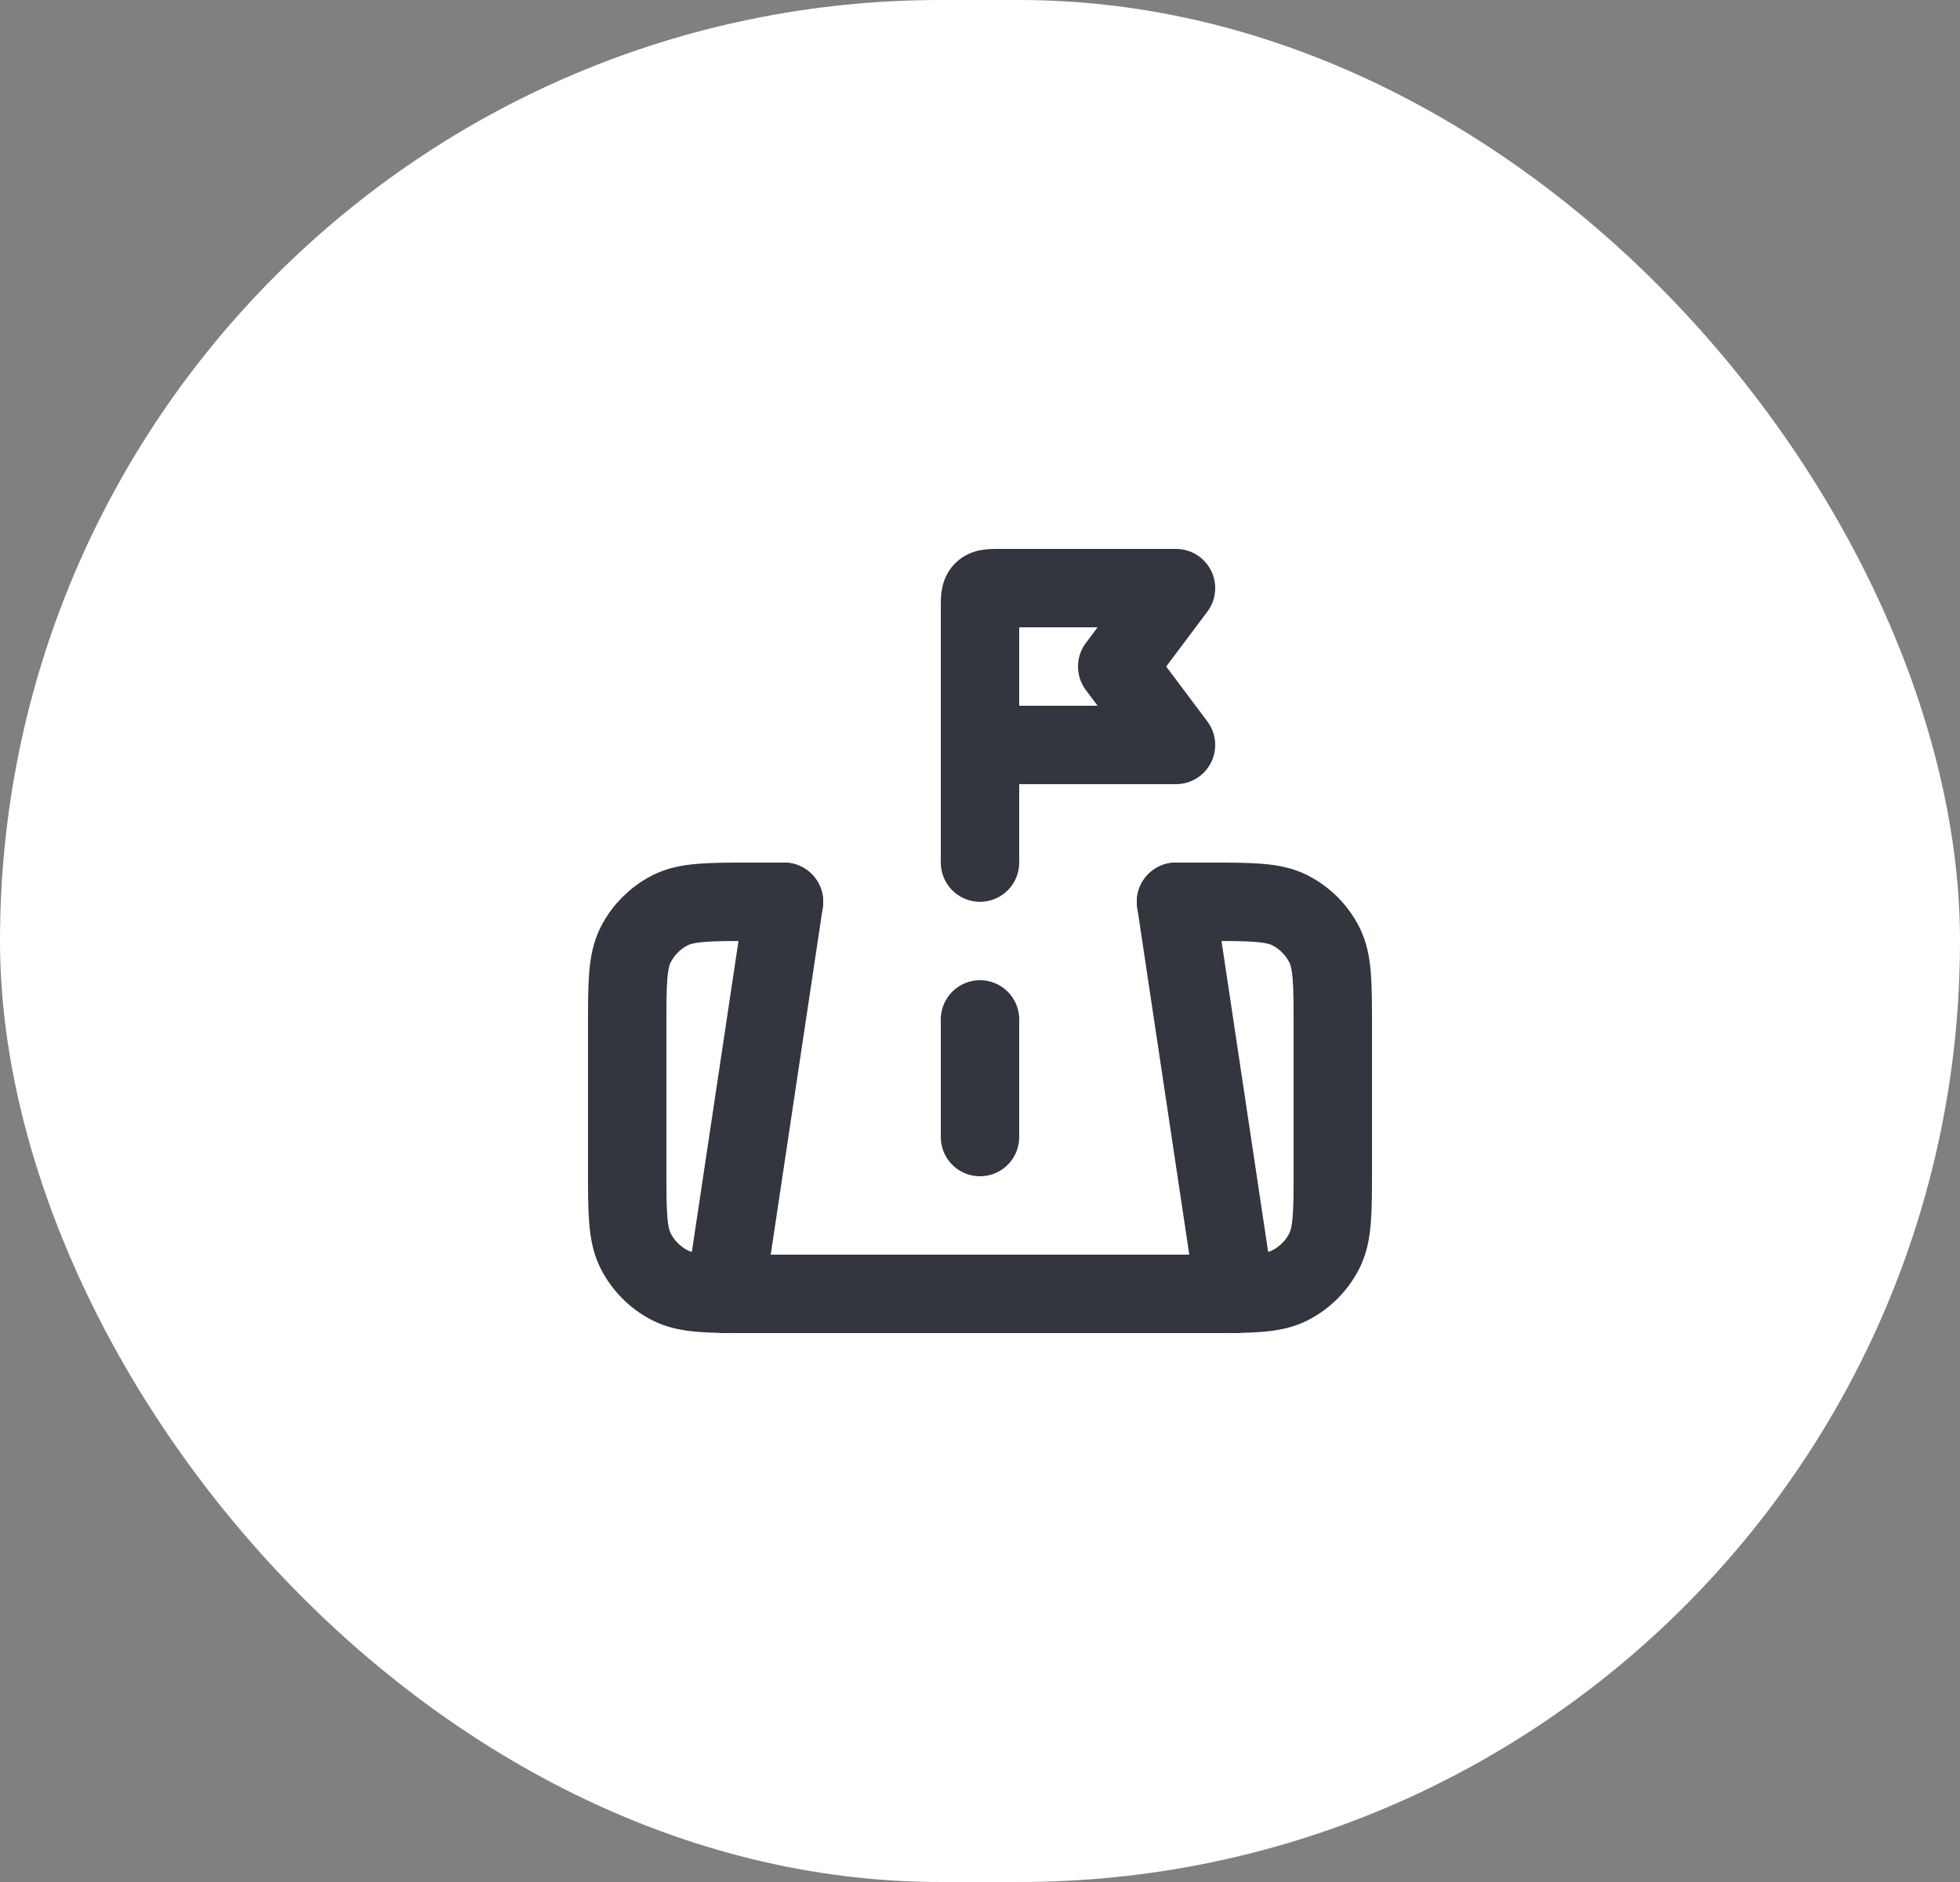 <svg width="50" height="48" viewBox="0 0 50 48" fill="none" xmlns="http://www.w3.org/2000/svg">
<rect x="0" y="0" width="50" height="48" fill="#808080" stroke="none"/>
<rect width="50" height="48" rx="24" fill="white"/>
<path d="M30 23H30.8C31.92 23 32.48 23 32.908 23.218C33.284 23.41 33.59 23.716 33.782 24.092C34 24.52 34 25.08 34 26.2V29.8C34 30.92 34 31.48 33.782 31.908C33.59 32.284 33.284 32.59 32.908 32.782C32.48 33 31.92 33 30.8 33H19.2C18.08 33 17.52 33 17.092 32.782C16.716 32.59 16.41 32.284 16.218 31.908C16 31.48 16 30.92 16 29.8V26.2C16 25.08 16 24.52 16.218 24.092C16.41 23.716 16.716 23.41 17.092 23.218C17.52 23 18.08 23 19.2 23H20" stroke="#33363F" stroke-width="2" stroke-linecap="round"/>
<path d="M18.5 33L20 23M31.5 33L30 23" stroke="#33363F" stroke-width="2" stroke-linecap="round"/>
<path d="M25 29L25 26" stroke="#33363F" stroke-width="2" stroke-linecap="round"/>
<path d="M25 19V15.5C25 15.264 25 15.146 25.073 15.073C25.146 15 25.264 15 25.5 15H30L28.5 17L30 19H25ZM25 19V22" stroke="#33363F" stroke-width="2" stroke-linecap="round" stroke-linejoin="round"/>
</svg>
